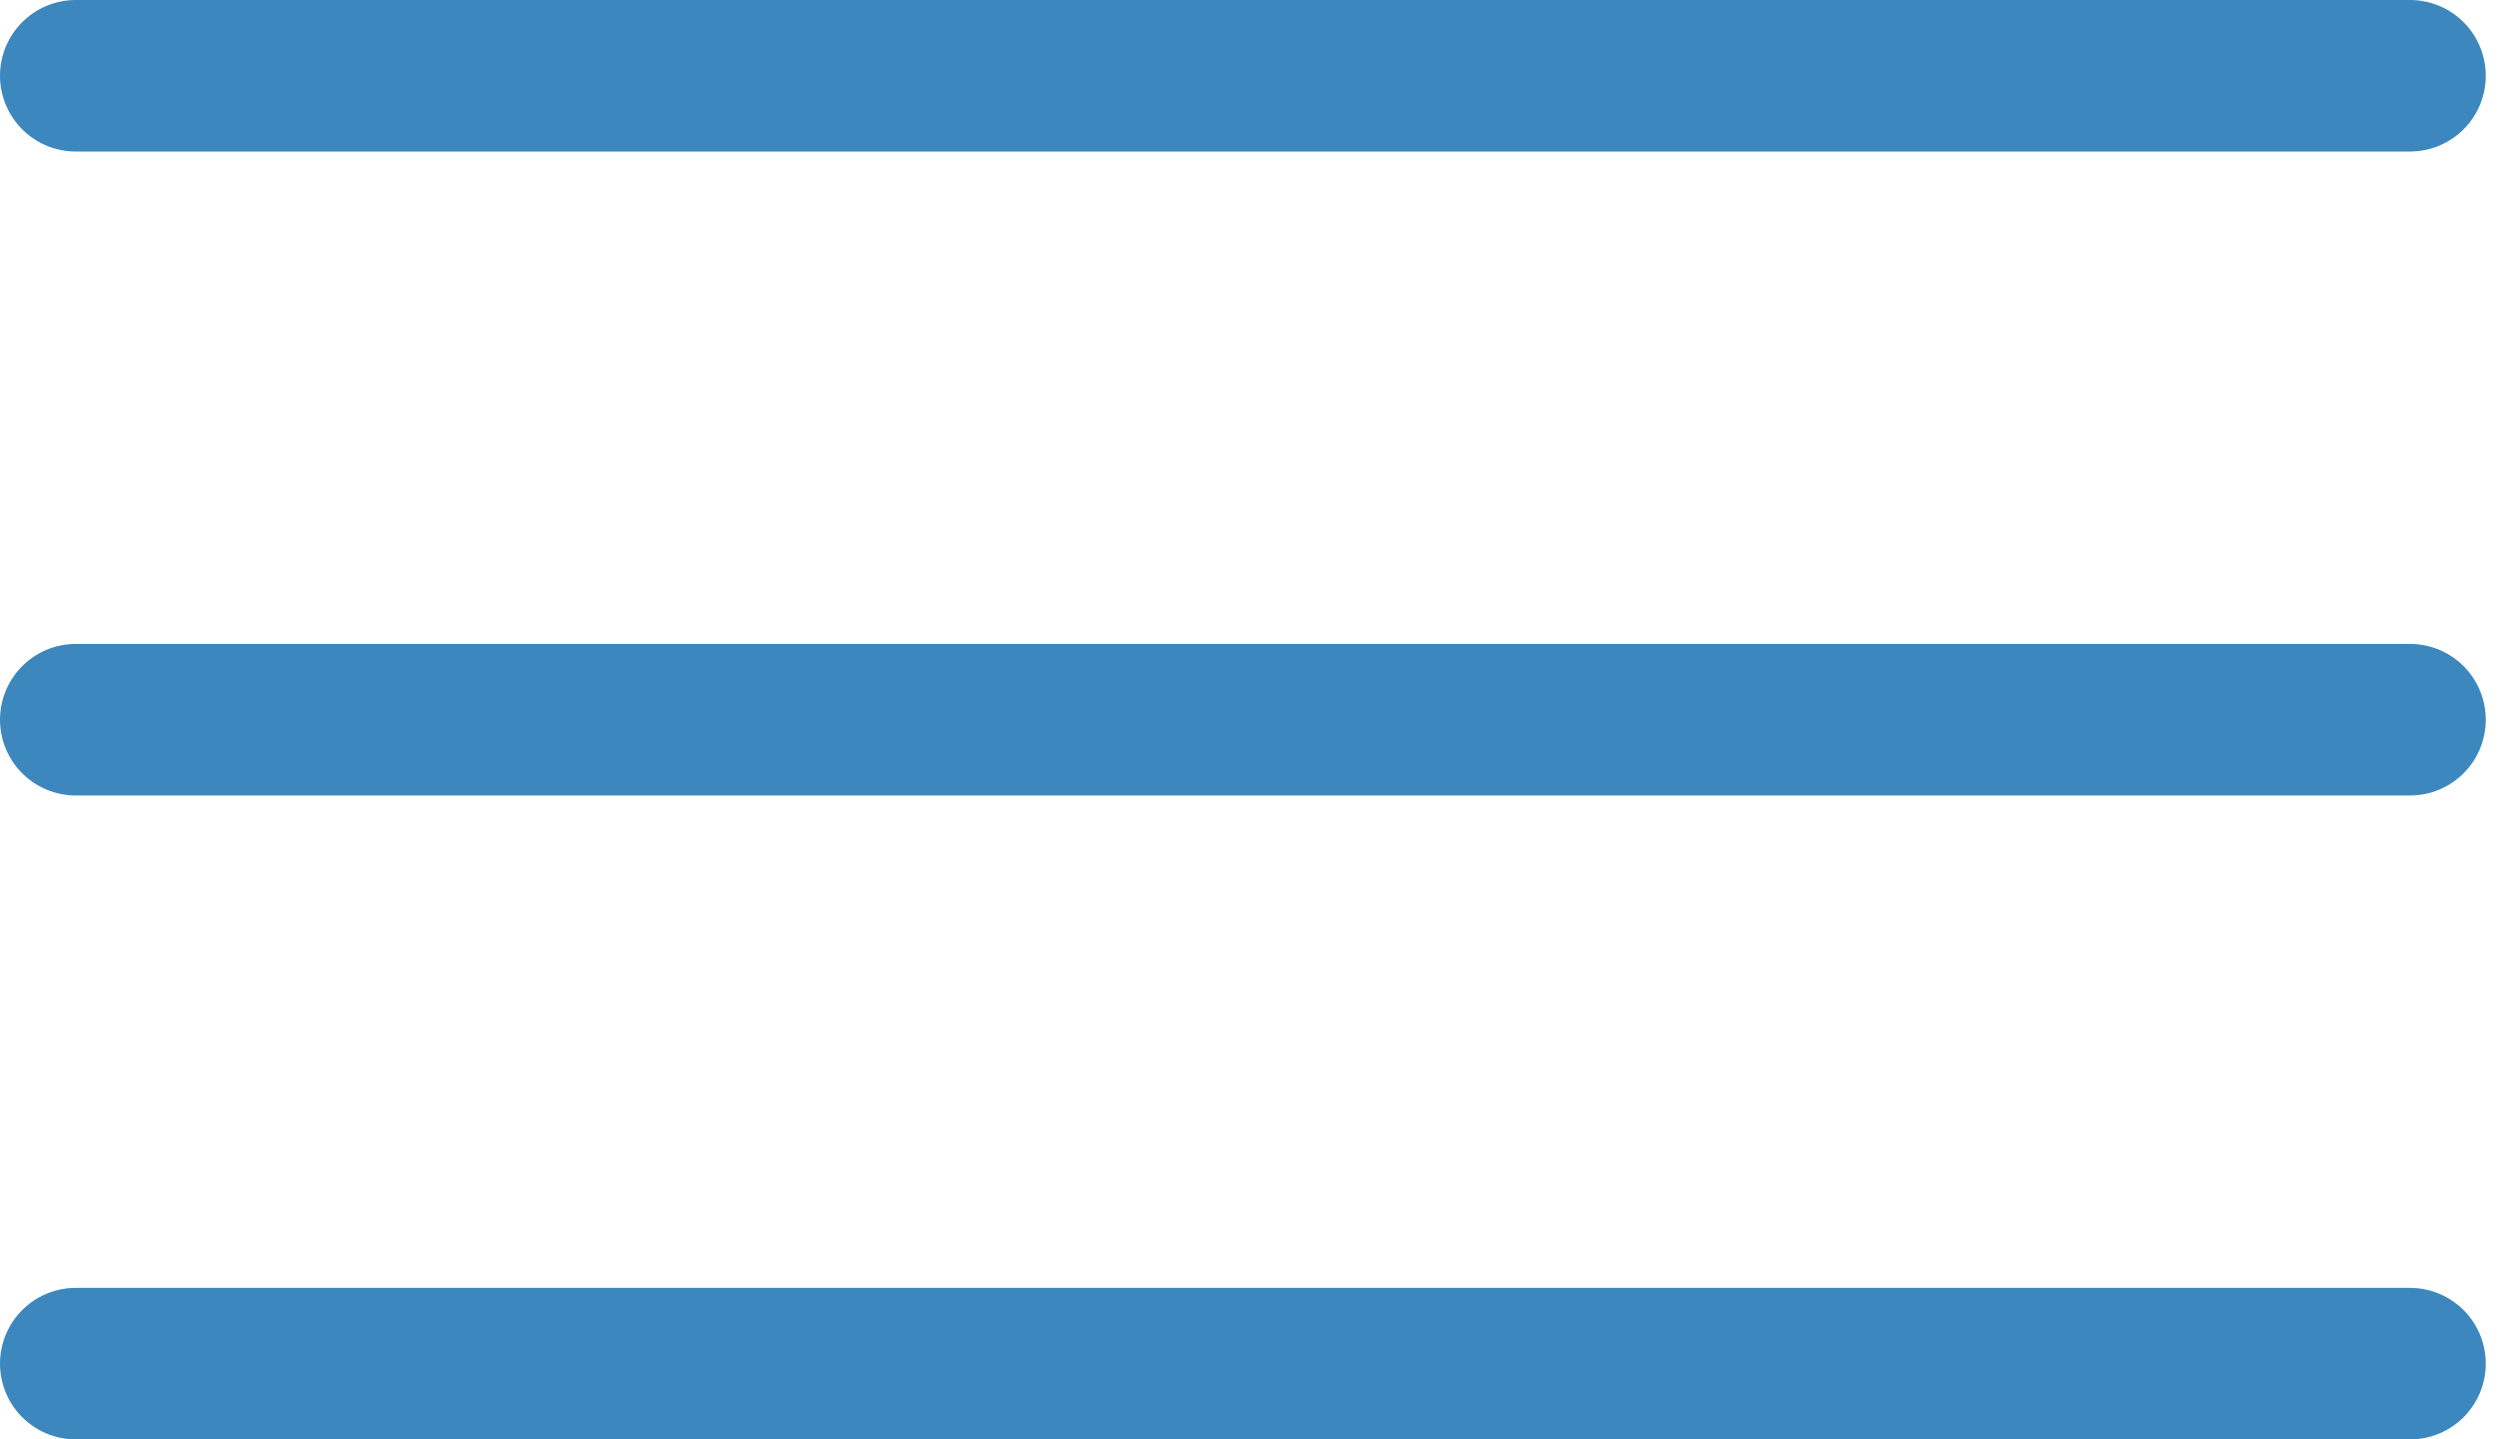 <svg width="33" height="19" viewBox="0 0 33 19" fill="none" xmlns="http://www.w3.org/2000/svg">
<path d="M1 1H31.812" stroke="#3C87BD" stroke-width="2" stroke-linecap="round"/>
<path d="M1 9.5H31.812" stroke="#3C87BD" stroke-width="2" stroke-linecap="round"/>
<path d="M1 18H31.812" stroke="#3C87BD" stroke-width="2" stroke-linecap="round"/>
</svg>
